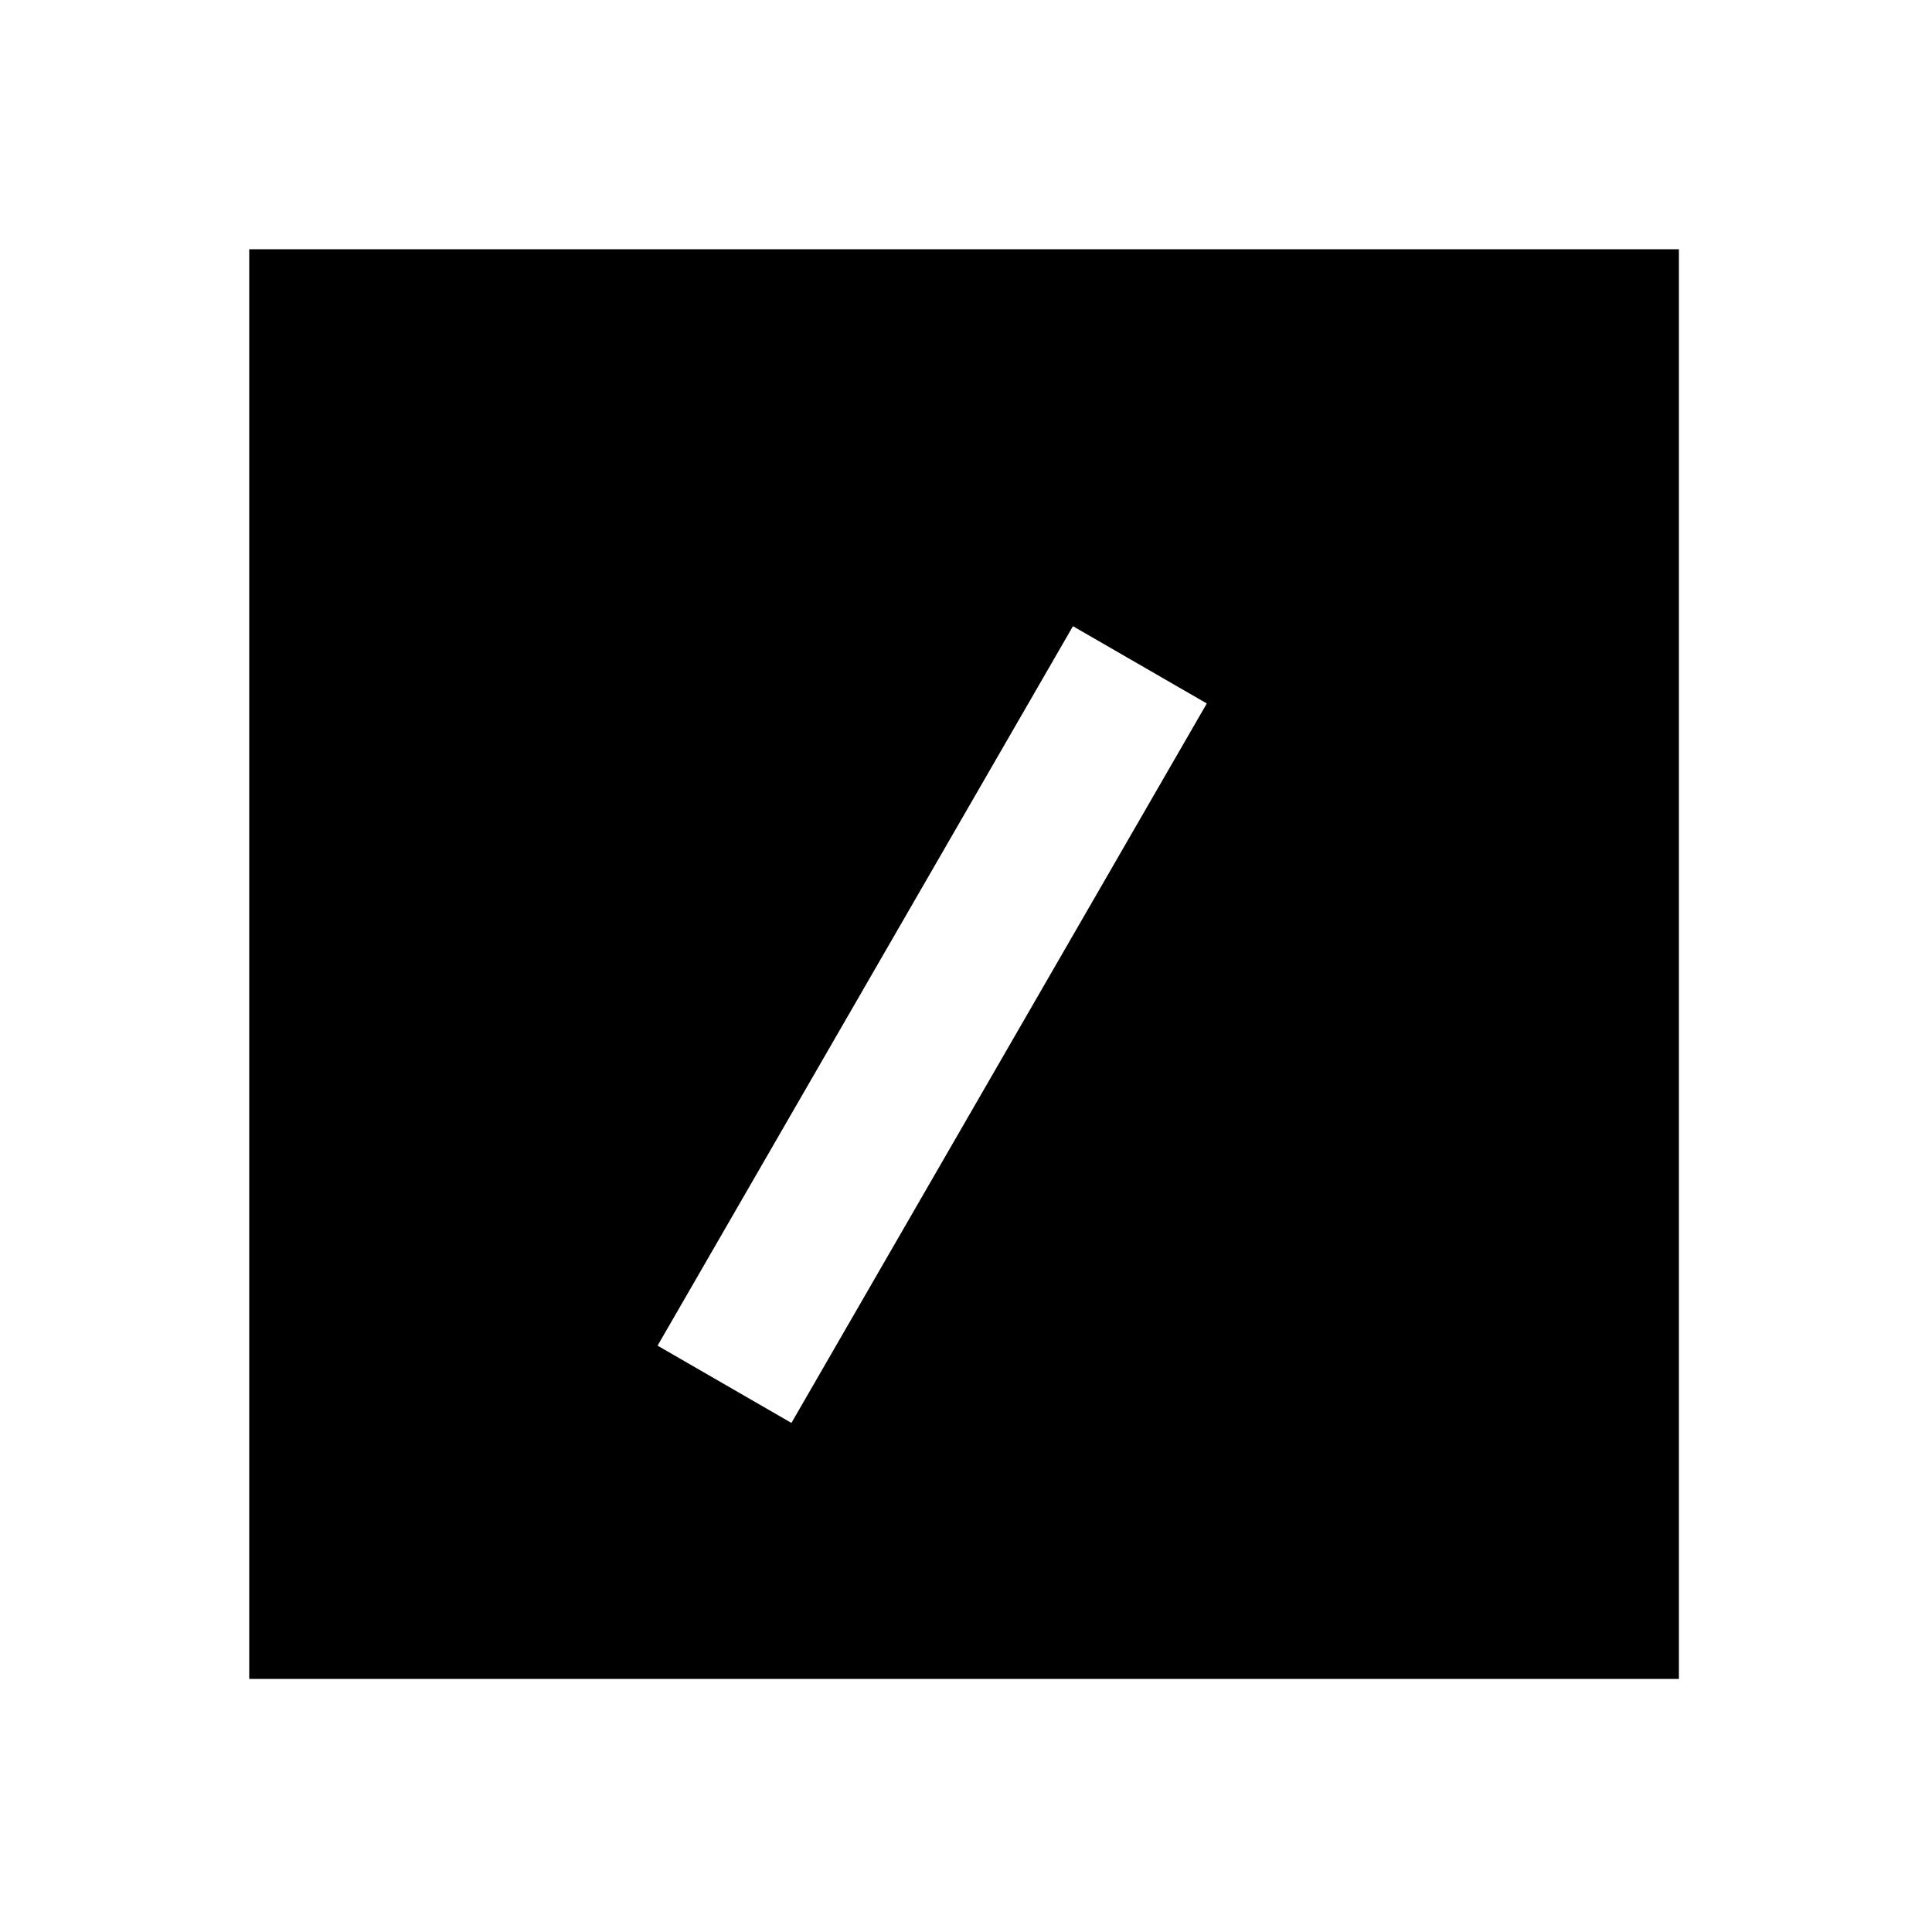 <svg xmlns="http://www.w3.org/2000/svg" width="1000" height="1000"><path d="M129 129v740h740V129H129zm426.36 195.115 69.28 40-20 34.64-70 121.245-105 181.865-20 34.64-69.28-40 20-34.64L465.36 480l70-121.244 20-34.64z" style="-inkscape-stroke:none"/></svg>